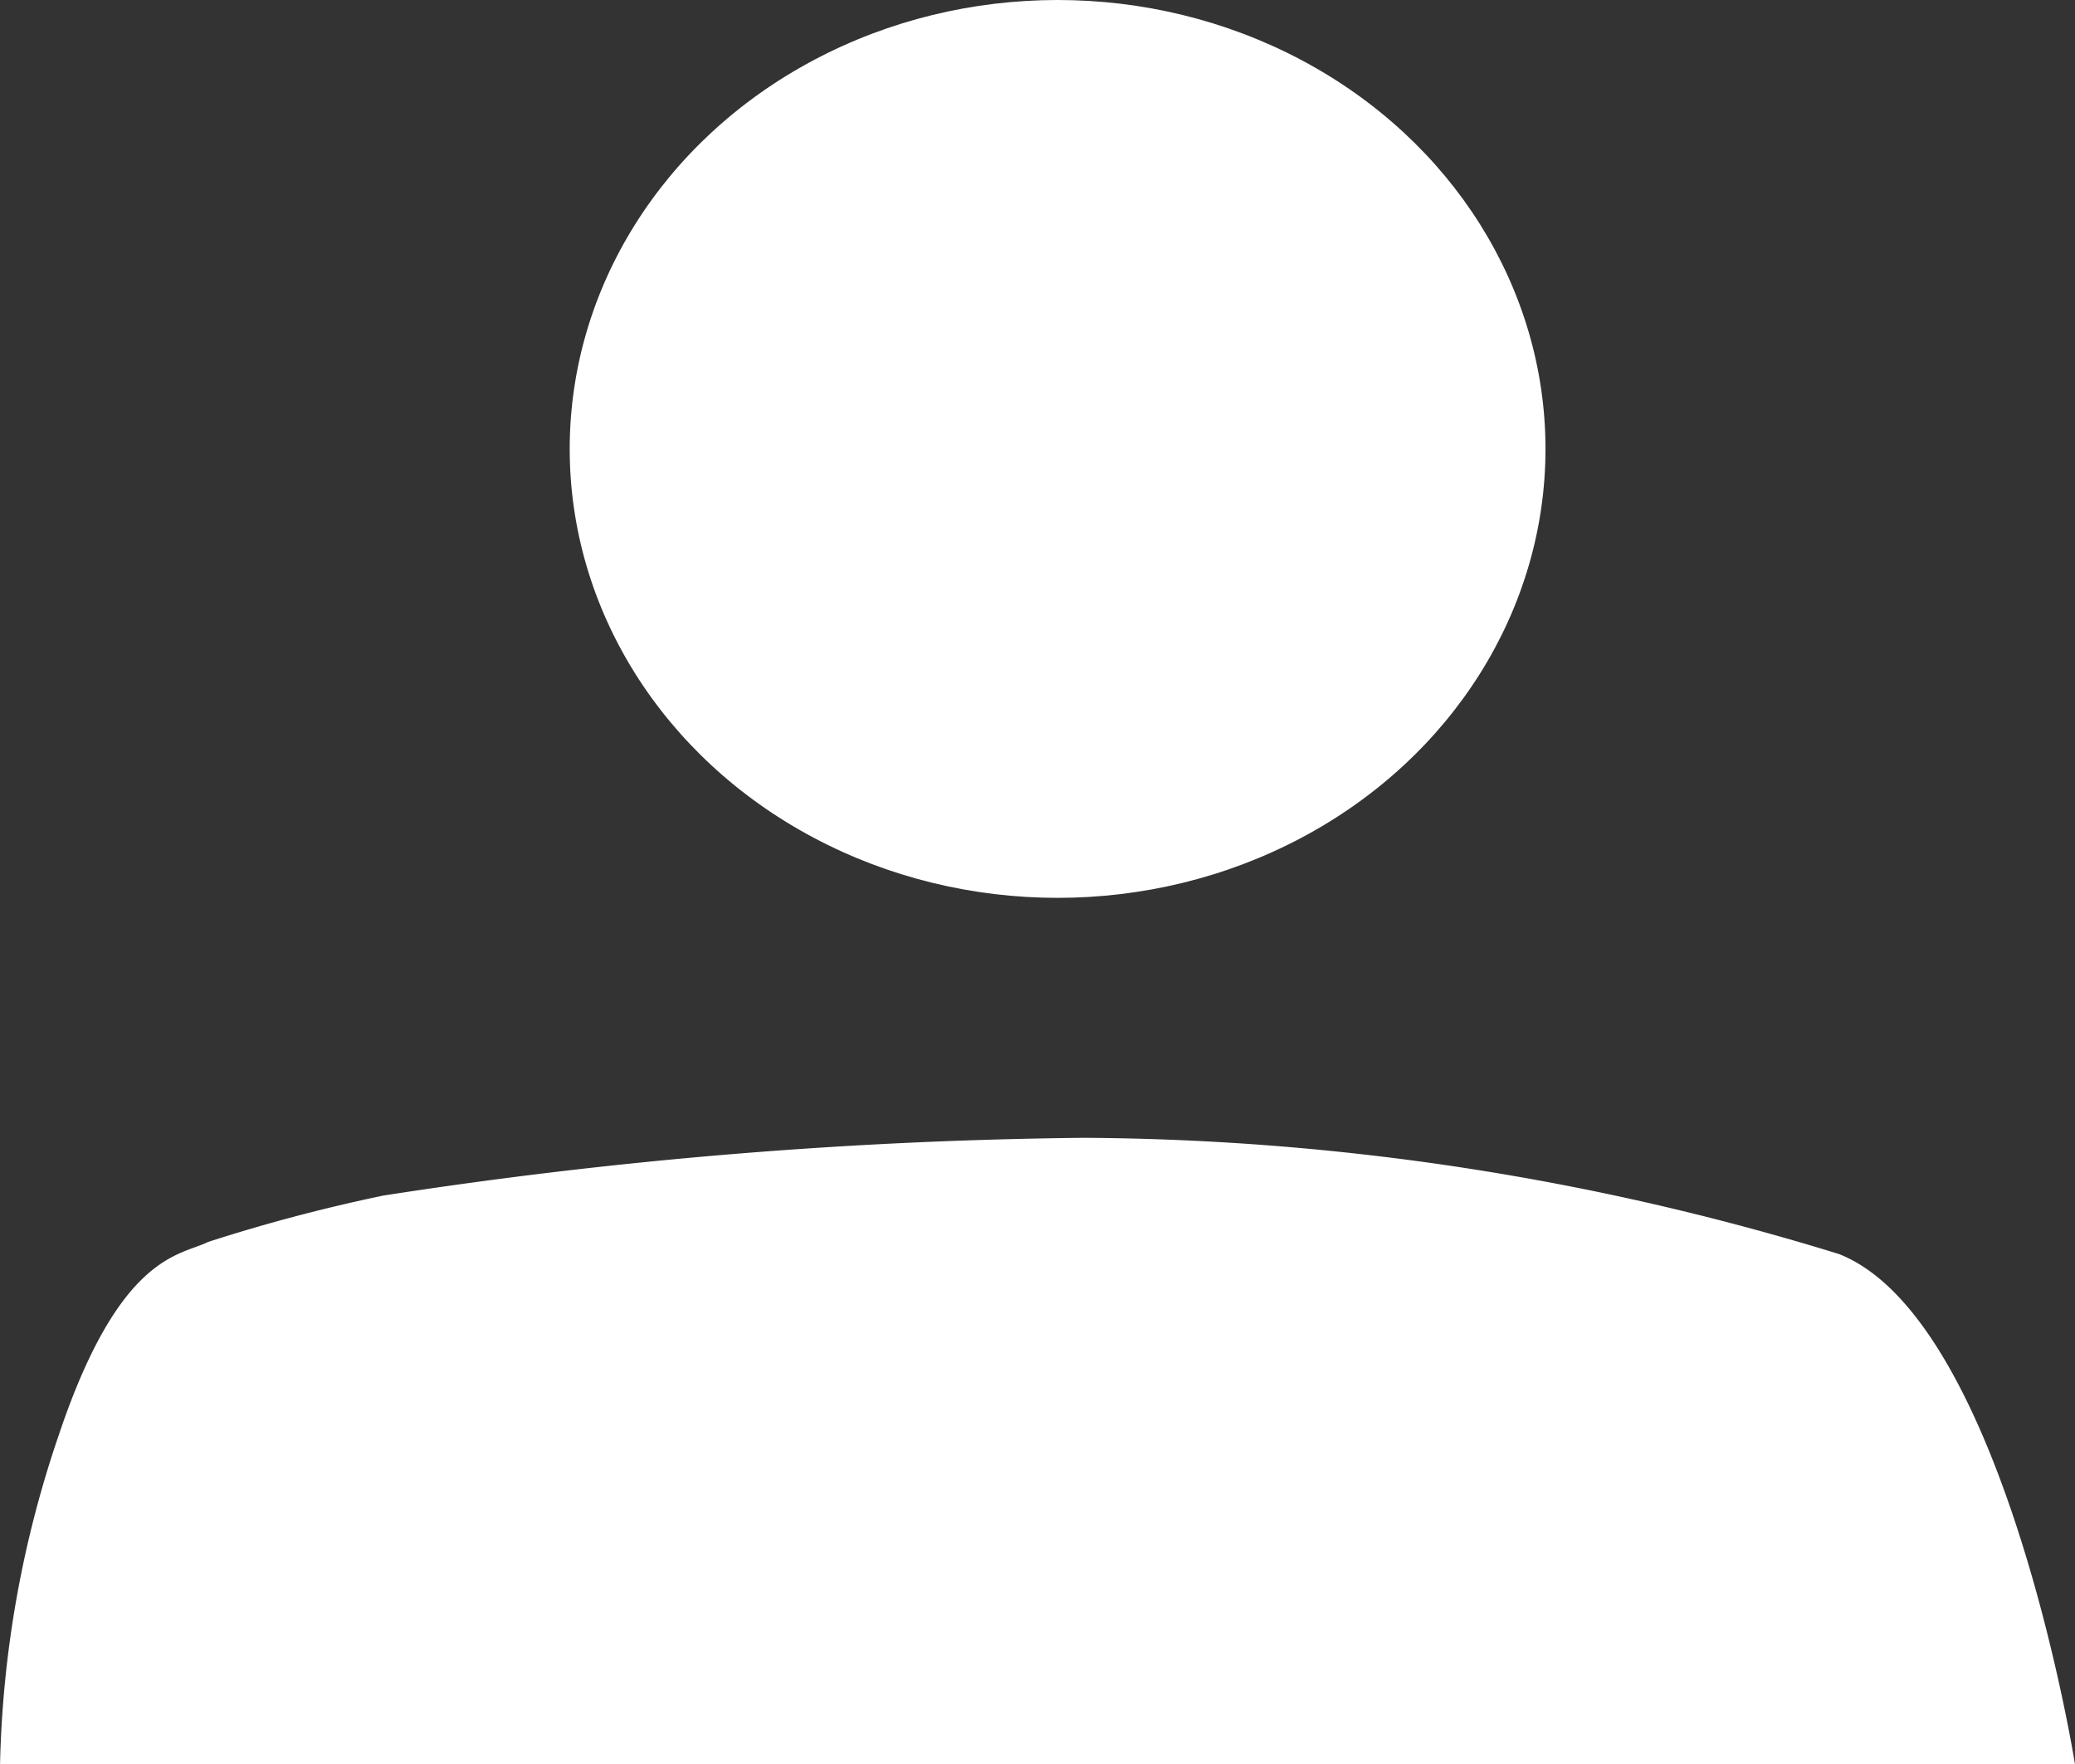 <svg id="Group_74" data-name="Group 74" xmlns="http://www.w3.org/2000/svg" width="53.162" height="45.196" viewBox="0 0 53.162 45.196">
  <rect x="0" y="0" width="53.162" height="45.196" fill="#333333" stroke="none"/>
  <ellipse id="Ellipse_19" data-name="Ellipse 19" cx="12.5" cy="11.5" rx="12.5" ry="11.5" transform="translate(14.596)" fill="#fff"/>
  <path id="Path_237" data-name="Path 237" d="M5297.324,1541.844h53.161s-1.816-11.407-6.048-13.072a66.763,66.763,0,0,0-19.349-2.977,125.311,125.311,0,0,0-17.942,1.479,43.468,43.468,0,0,0-4.49,1.188c-.718.358-2.268.292-3.831,4.959A27.9,27.9,0,0,0,5297.324,1541.844Z" transform="translate(-5297.323 -1496.648)" fill="#fff"/>
</svg>
